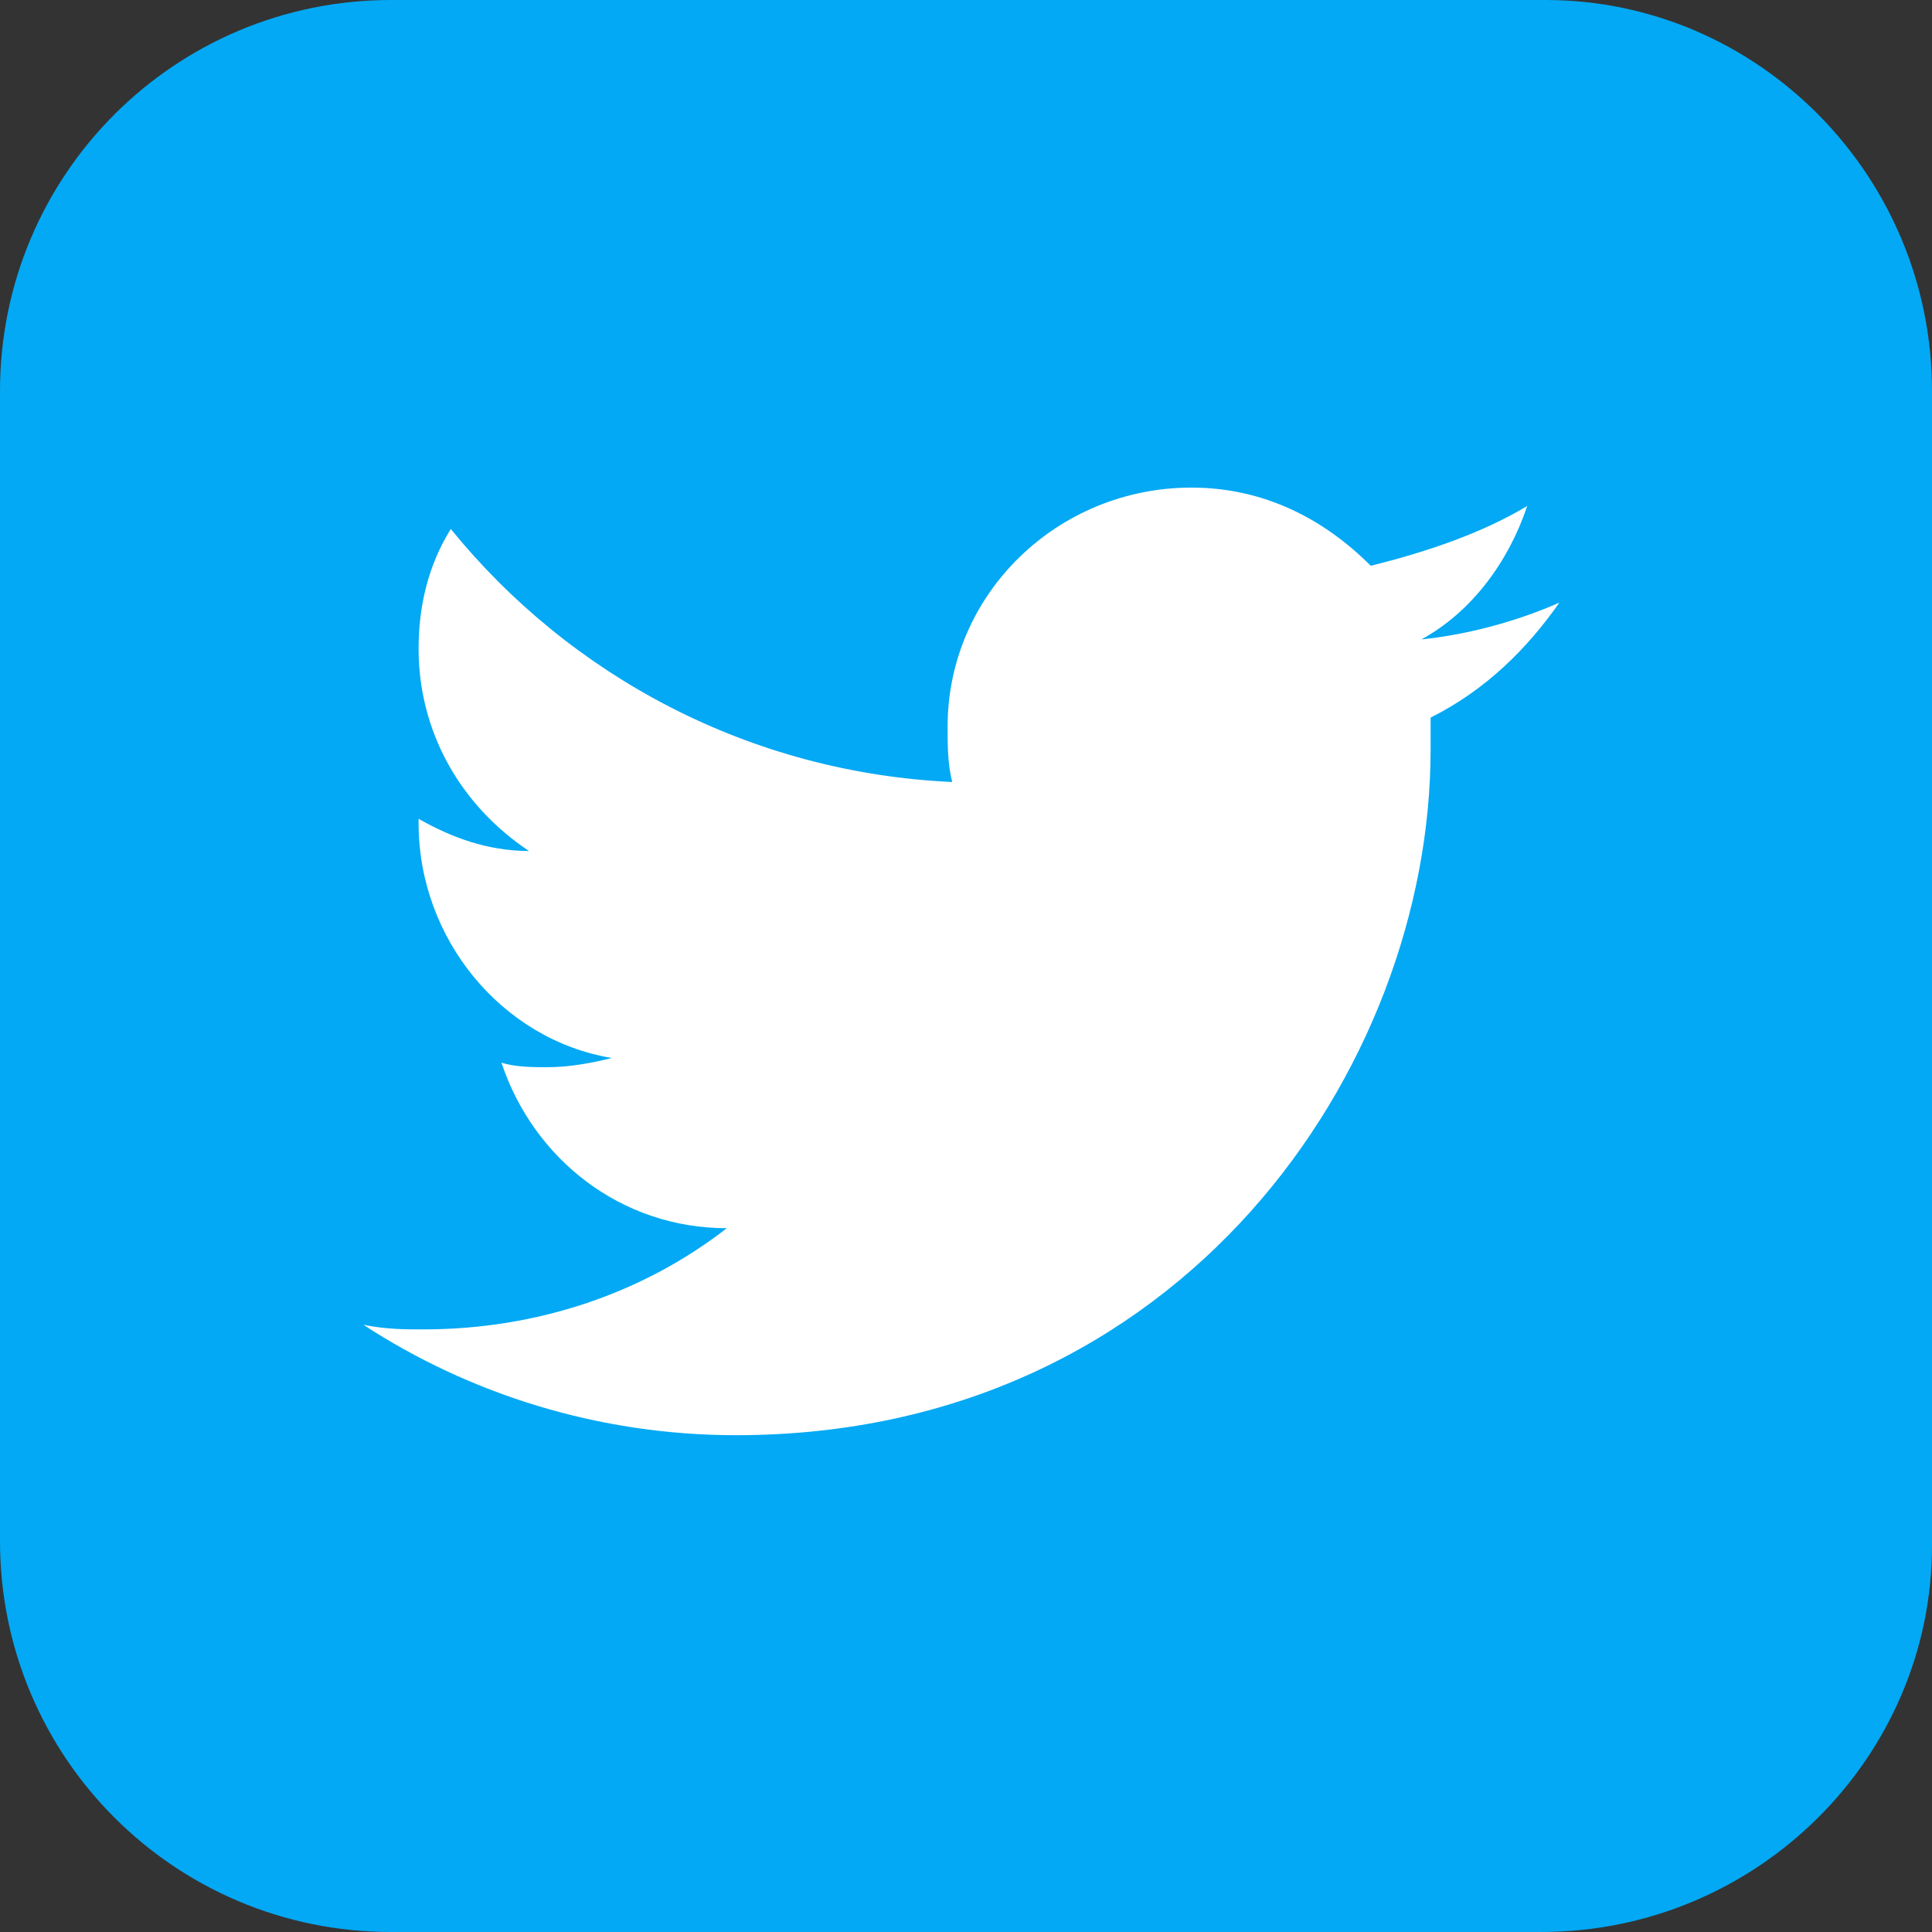<?xml version="1.0" encoding="utf-8"?>
<!-- Generator: Adobe Illustrator 27.2.0, SVG Export Plug-In . SVG Version: 6.00 Build 0)  -->
<svg version="1.1" id="Layer_1" xmlns="http://www.w3.org/2000/svg" xmlns:xlink="http://www.w3.org/1999/xlink" x="0px" y="0px"
	 viewBox="0 0 42 42" style="enable-background:new 0 0 42 42;" xml:space="preserve">
<rect x="0" y="0" width="42" height="42" fill="#333333" stroke="none"/>
<style type="text/css">
	.st0{fill:#03A9F4;}
	.st1{fill:#FFFFFF;}
	.st2{display:none;fill:#536DFE;}
</style>
<path class="st0" d="M33.5,42H8.5C3.8,42,0,38.2,0,33.5V8.5C0,3.8,3.8,0,8.5,0h25.1C38.2,0,42,3.8,42,8.5v25.1
	C42,38.2,38.2,42,33.5,42z"/>
<path class="st1" d="M33.9,13.1c-0.9,0.4-2,0.7-3,0.8c1.1-0.6,1.9-1.7,2.3-2.9c-1,0.6-2.2,1-3.4,1.3c-1-1-2.3-1.7-3.9-1.7
	c-2.9,0-5.3,2.3-5.3,5.2c0,0.4,0,0.8,0.1,1.2c-4.4-0.2-8.3-2.3-10.9-5.5c-0.5,0.8-0.7,1.7-0.7,2.6c0,1.8,0.9,3.4,2.4,4.4
	c-0.9,0-1.7-0.3-2.4-0.7c0,0,0,0,0,0.1c0,2.5,1.8,4.7,4.2,5.1c-0.4,0.1-0.9,0.2-1.4,0.2c-0.3,0-0.7,0-1-0.1c0.7,2.1,2.6,3.6,4.9,3.6
	c-1.8,1.4-4.1,2.2-6.6,2.2c-0.4,0-0.8,0-1.3-0.1c2.3,1.5,5.1,2.4,8.1,2.4c9.7,0,15.1-8,15.1-14.9c0-0.2,0-0.5,0-0.7
	C32.3,15,33.2,14.1,33.9,13.1"/>
<path class="st2" d="M30.1,13.5c-1.6-0.8-3.4-1.3-5.3-1.6c0,0-0.1,0-0.1,0c-0.2,0.4-0.5,0.9-0.7,1.3c-2-0.3-4-0.3-5.9,0
	c-0.2-0.4-0.4-0.9-0.7-1.3c0,0-0.1,0-0.1,0c-1.8,0.3-3.6,0.9-5.3,1.6c0,0,0,0,0,0c-3.3,5-4.3,9.9-3.8,14.7c0,0,0,0,0,0.1
	c2.2,1.6,4.3,2.6,6.4,3.3c0,0,0.1,0,0.1,0c0.5-0.7,0.9-1.4,1.3-2.1c0,0,0-0.1,0-0.1c-0.7-0.3-1.4-0.6-2-1c-0.1,0-0.1-0.1,0-0.1
	c0.1-0.1,0.3-0.2,0.4-0.3c0,0,0.1,0,0.1,0c4.2,1.9,8.8,1.9,13,0c0,0,0.1,0,0.1,0c0.1,0.1,0.3,0.2,0.4,0.3c0,0,0,0.1,0,0.1
	c-0.6,0.4-1.3,0.7-2,1c0,0-0.1,0.1,0,0.1c0.4,0.8,0.8,1.5,1.3,2.1c0,0,0.1,0,0.1,0c2.1-0.7,4.2-1.6,6.5-3.3c0,0,0,0,0-0.1
	C34.5,22.7,33.1,17.8,30.1,13.5C30.1,13.5,30.1,13.5,30.1,13.5z M16.9,25.3c-1.3,0-2.3-1.2-2.3-2.6c0-1.4,1-2.6,2.3-2.6
	c1.3,0,2.3,1.2,2.3,2.6C19.2,24.1,18.2,25.3,16.9,25.3z M25.5,25.3c-1.3,0-2.3-1.2-2.3-2.6c0-1.4,1-2.6,2.3-2.6
	c1.3,0,2.3,1.2,2.3,2.6C27.8,24.1,26.8,25.3,25.5,25.3z"/>
</svg>
